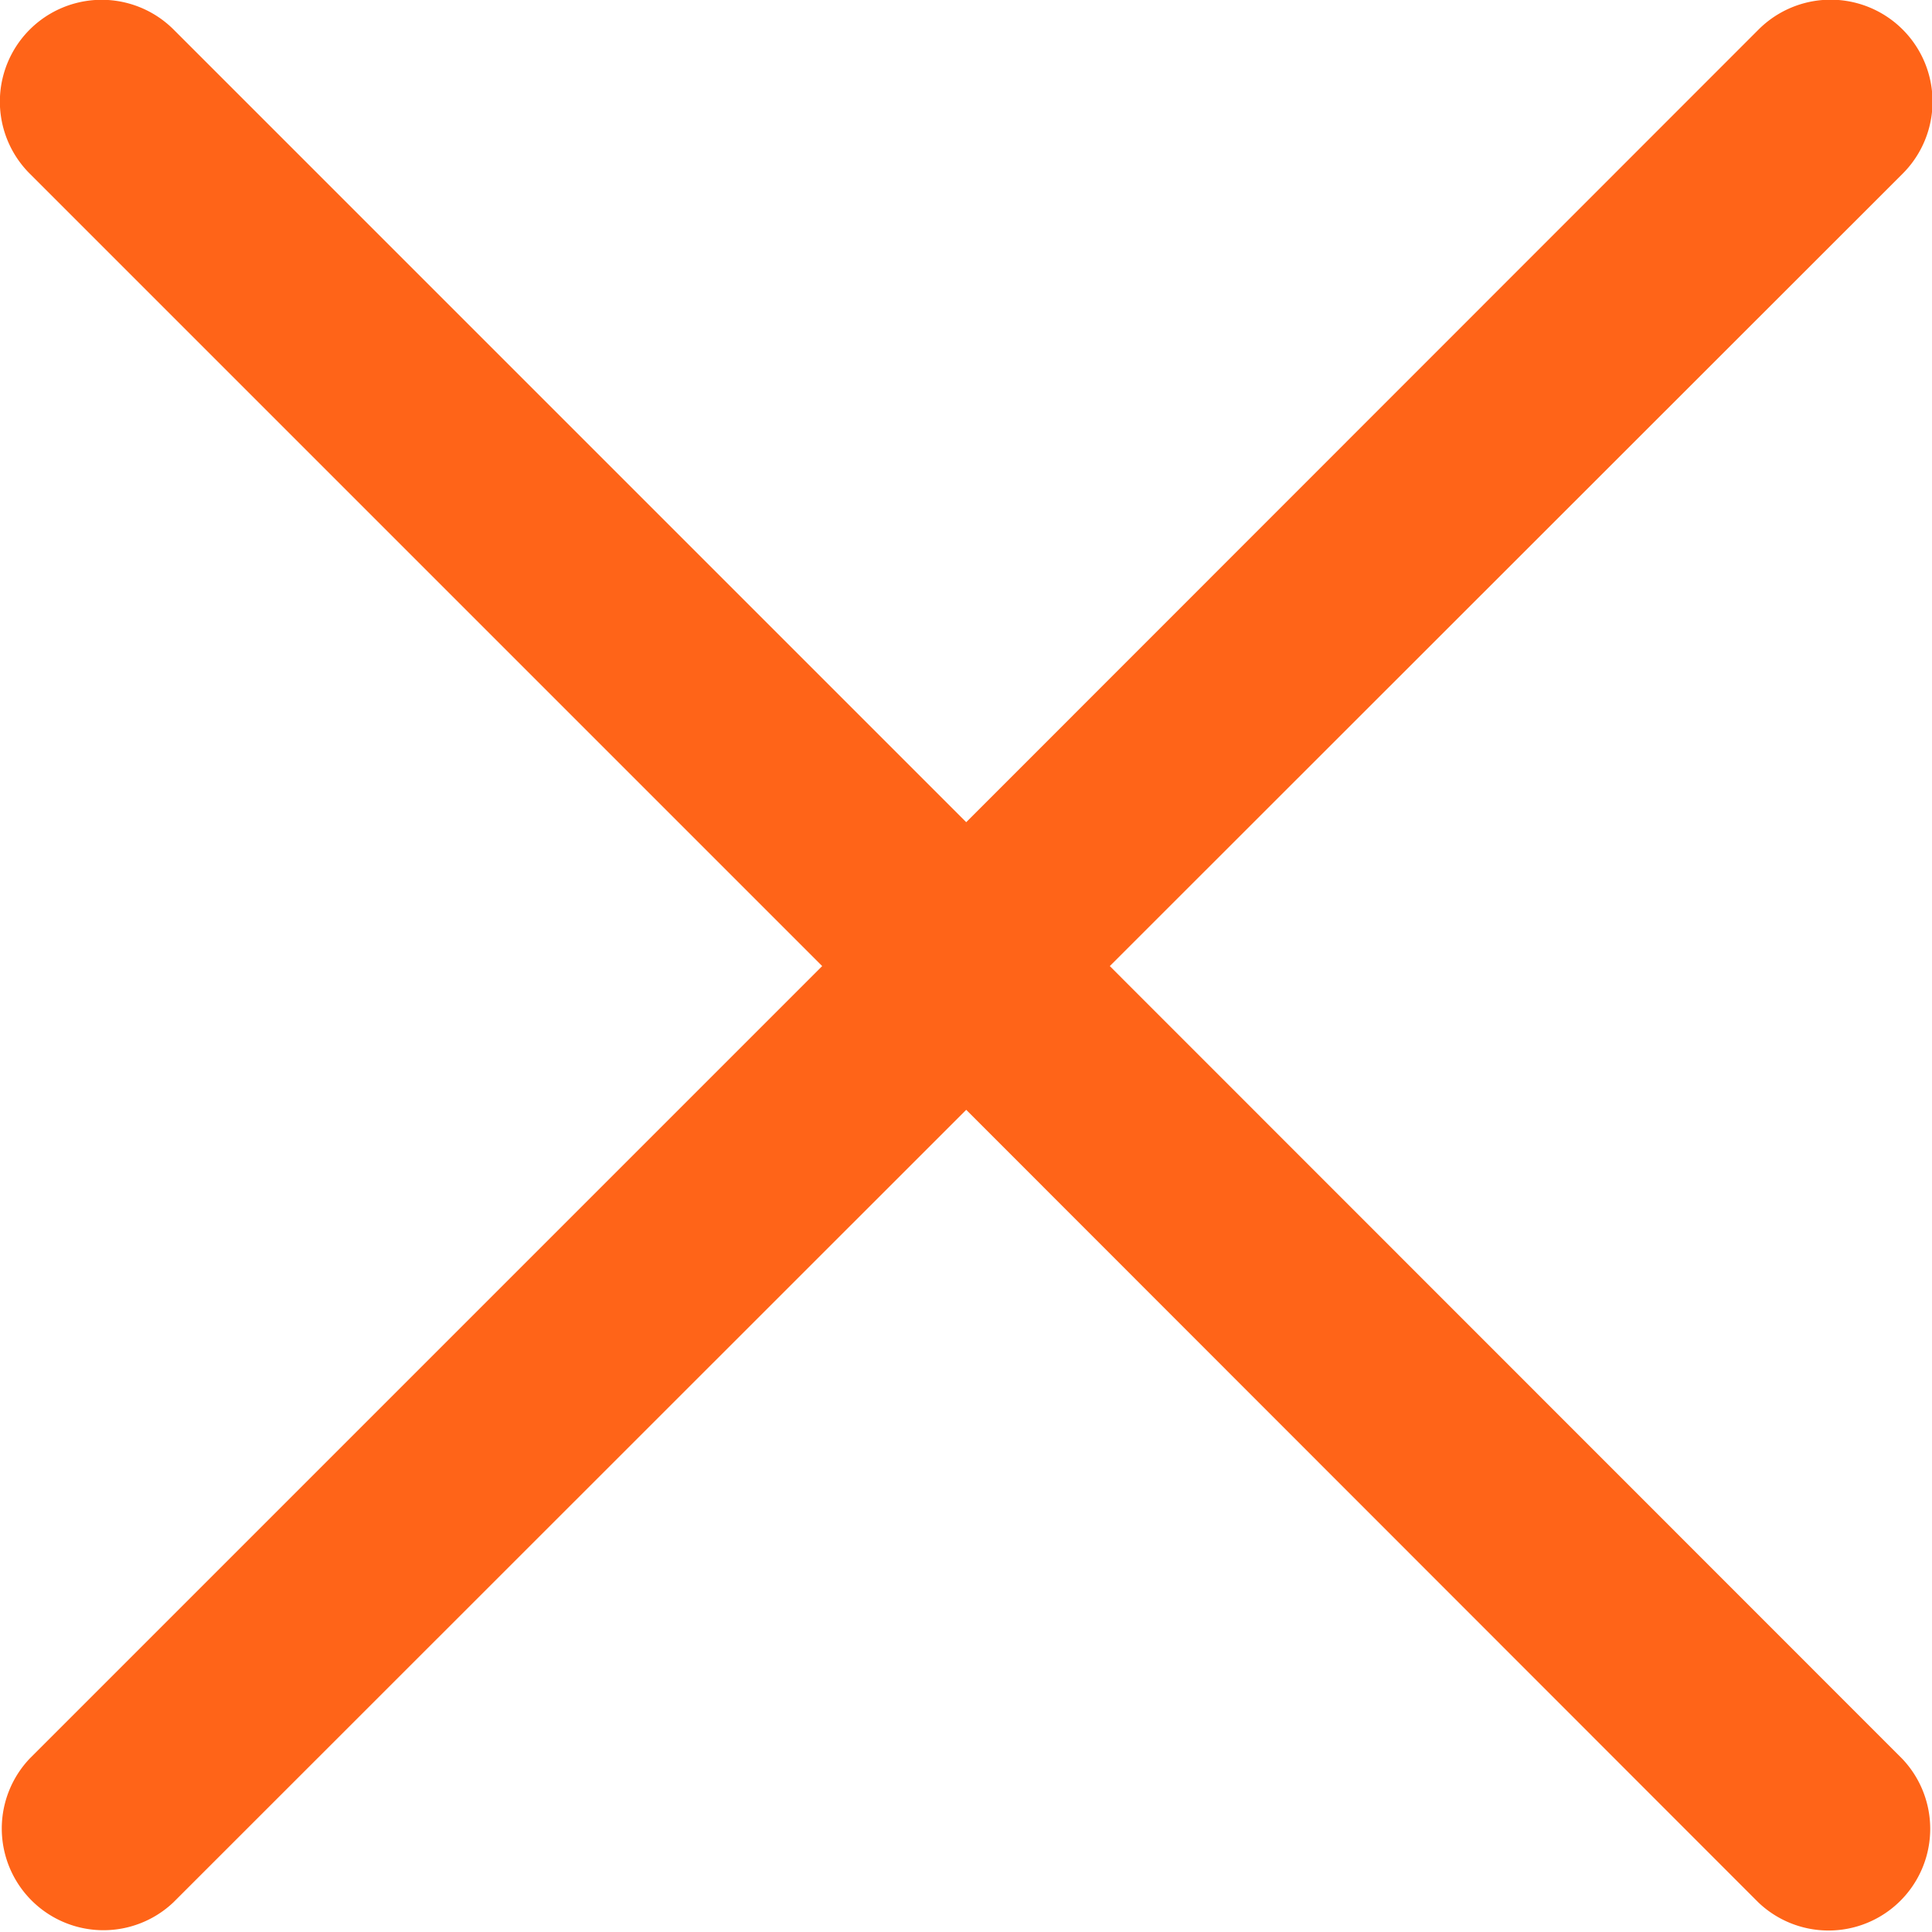 <svg xmlns="http://www.w3.org/2000/svg" width="12.997" height="12.997" viewBox="0 0 12.997 12.997"><defs><style>.a{fill:#ff6418;}</style></defs><g transform="translate(0 -0.001)"><g transform="translate(0 0.001)"><path class="a" d="M7.466,6.5,12.8,1.169A.684.684,0,1,0,11.83.2L6.5,5.532,1.168.2A.684.684,0,0,0,.2,1.169L5.531,6.5.2,11.831a.684.684,0,0,0,.967.967L6.5,7.467,11.83,12.8a.684.684,0,0,0,.967-.967Z" transform="translate(0 -0.001)"/></g></g></svg>
